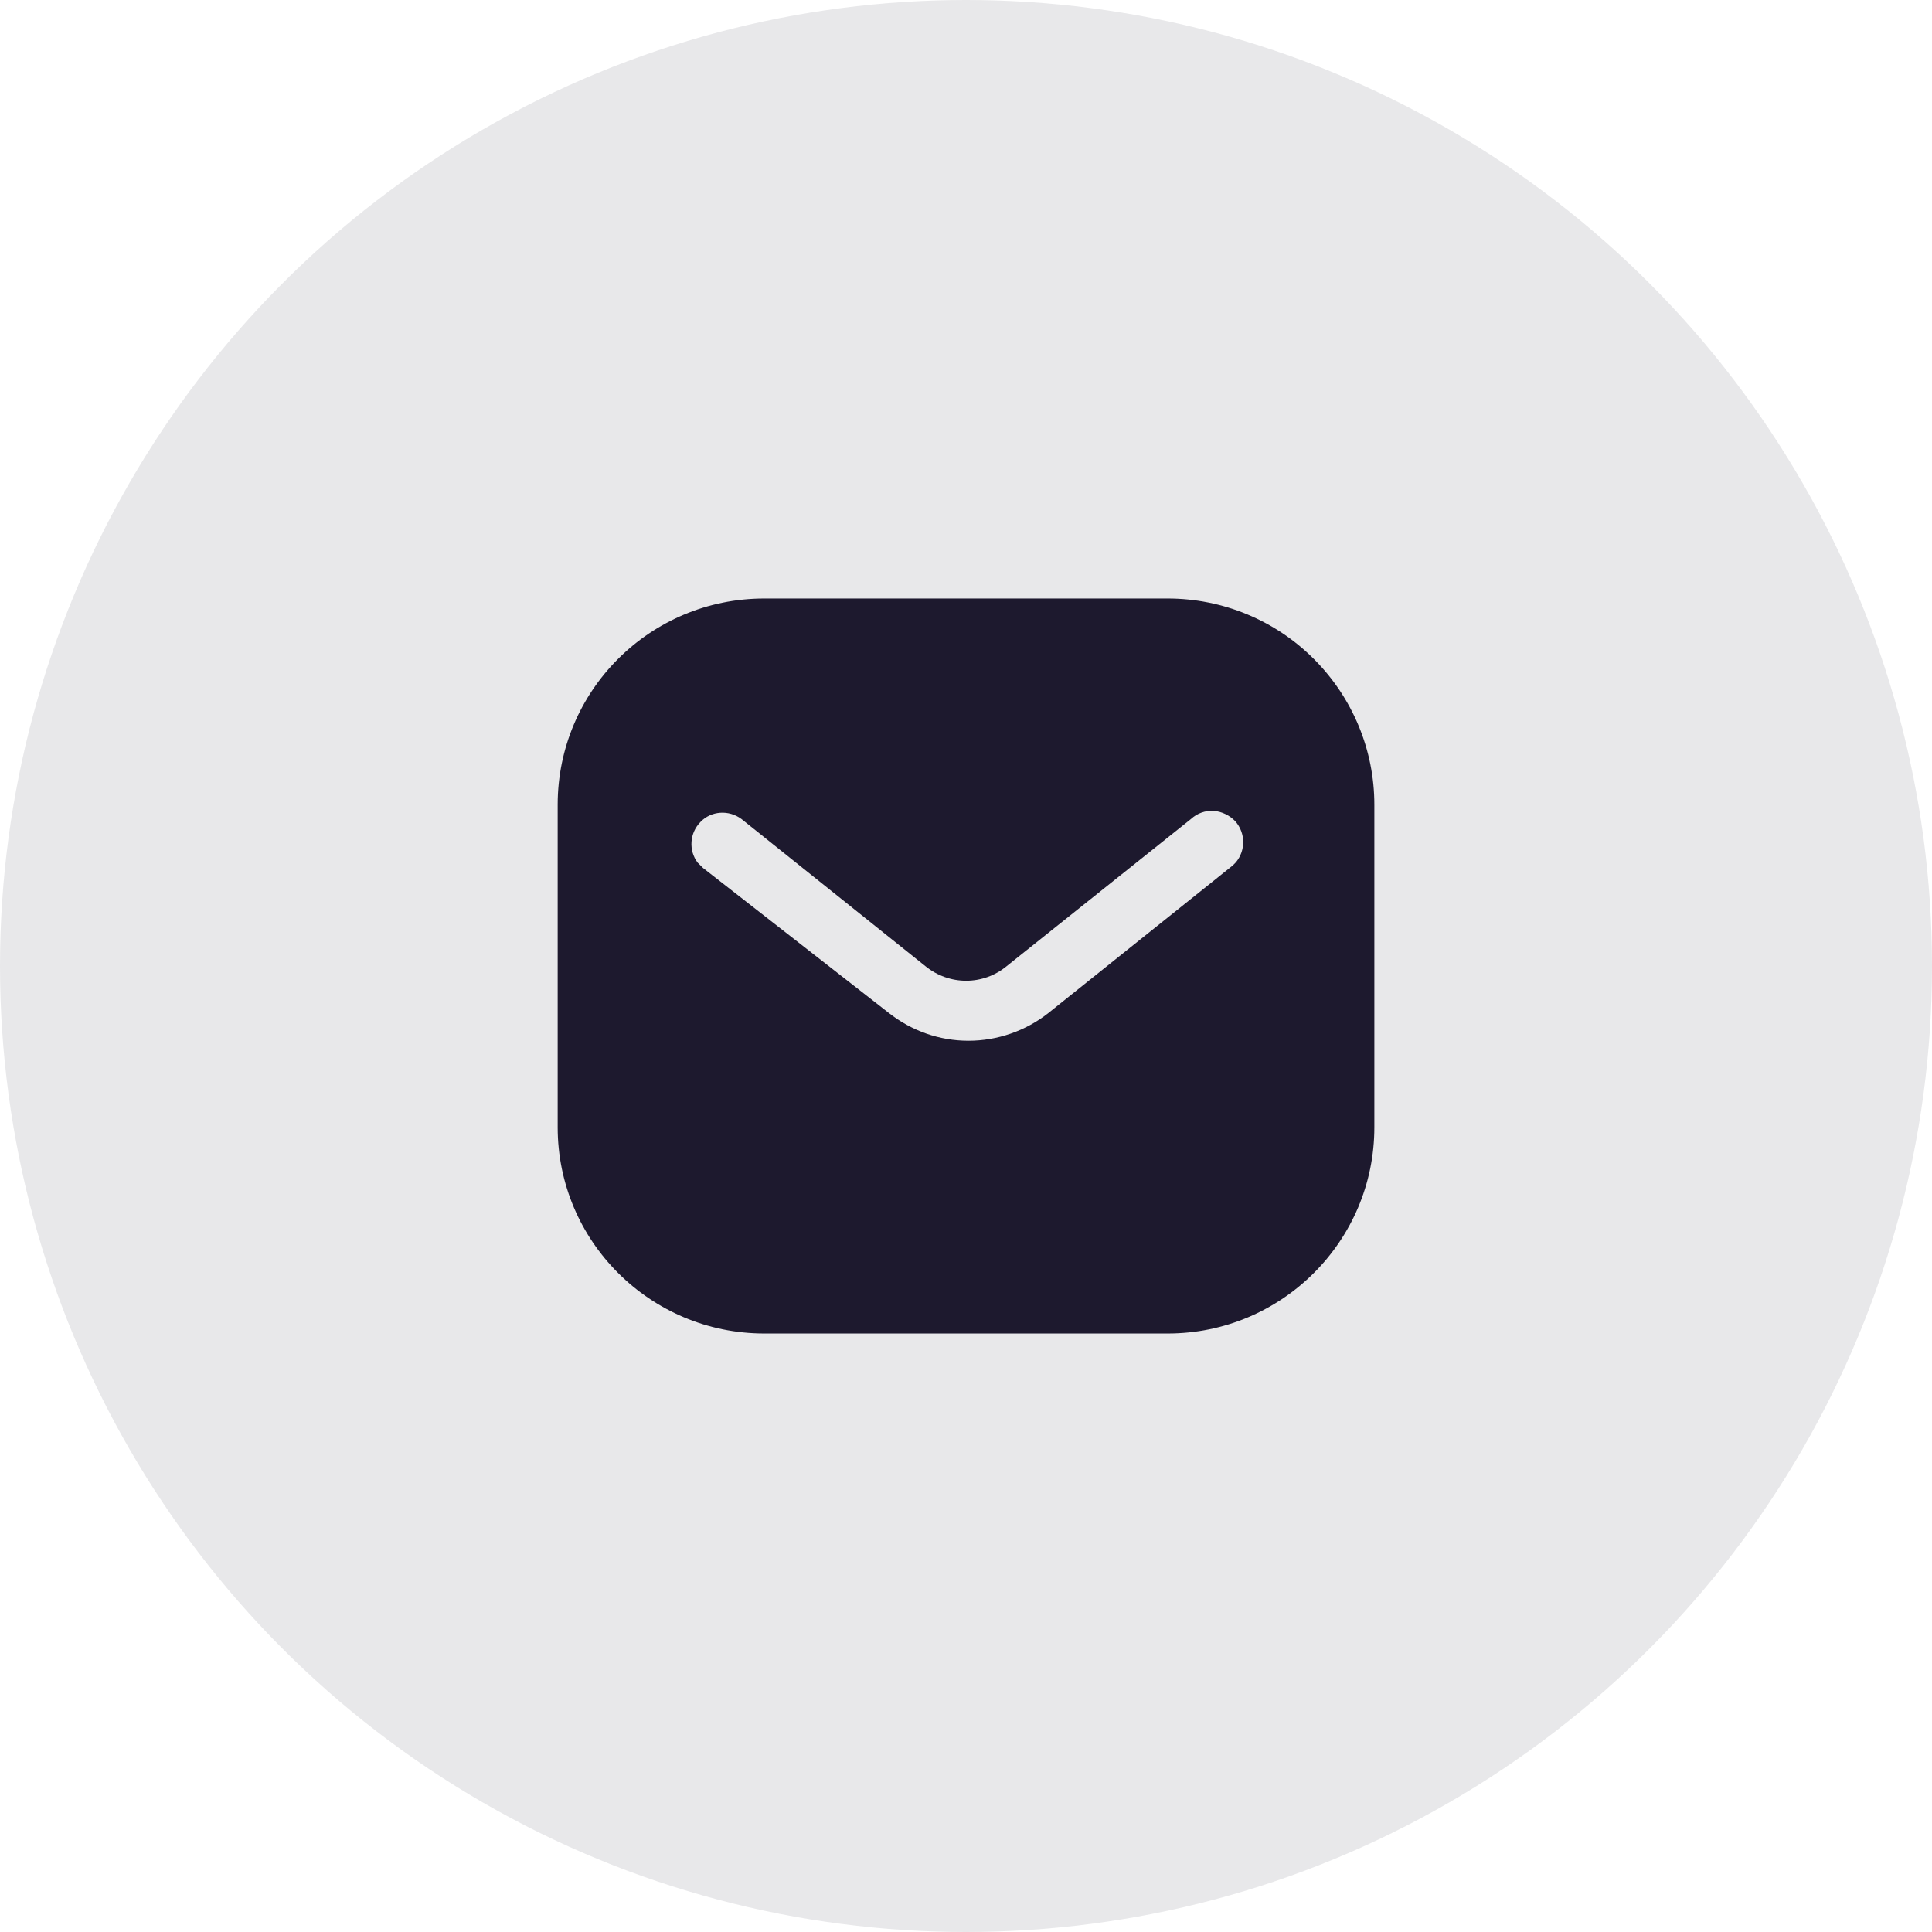<svg xmlns="http://www.w3.org/2000/svg" width="69" height="69" viewBox="0 0 69 69" fill="none"><circle cx="34.5" cy="34.5" r="34.5" fill="#1D192E" fill-opacity="0.1"></circle><path fill-rule="evenodd" clip-rule="evenodd" d="M41.703 21.375C43.659 21.375 45.54 22.148 46.924 23.535C48.309 24.919 49.084 26.785 49.084 28.74V40.26C49.084 44.329 45.773 47.625 41.703 47.625H27.296C23.226 47.625 19.917 44.329 19.917 40.26V28.74C19.917 24.671 23.212 21.375 27.296 21.375H41.703ZM44.023 30.913L44.14 30.796C44.489 30.373 44.489 29.761 44.124 29.338C43.921 29.12 43.643 28.988 43.353 28.959C43.046 28.942 42.755 29.046 42.535 29.25L35.959 34.5C35.113 35.202 33.901 35.202 33.042 34.5L26.48 29.25C26.026 28.915 25.399 28.959 25.021 29.352C24.628 29.746 24.584 30.373 24.918 30.811L25.109 31L31.744 36.177C32.561 36.819 33.551 37.169 34.588 37.169C35.622 37.169 36.63 36.819 37.445 36.177L44.023 30.913Z" fill="#1D192E"></path></svg>